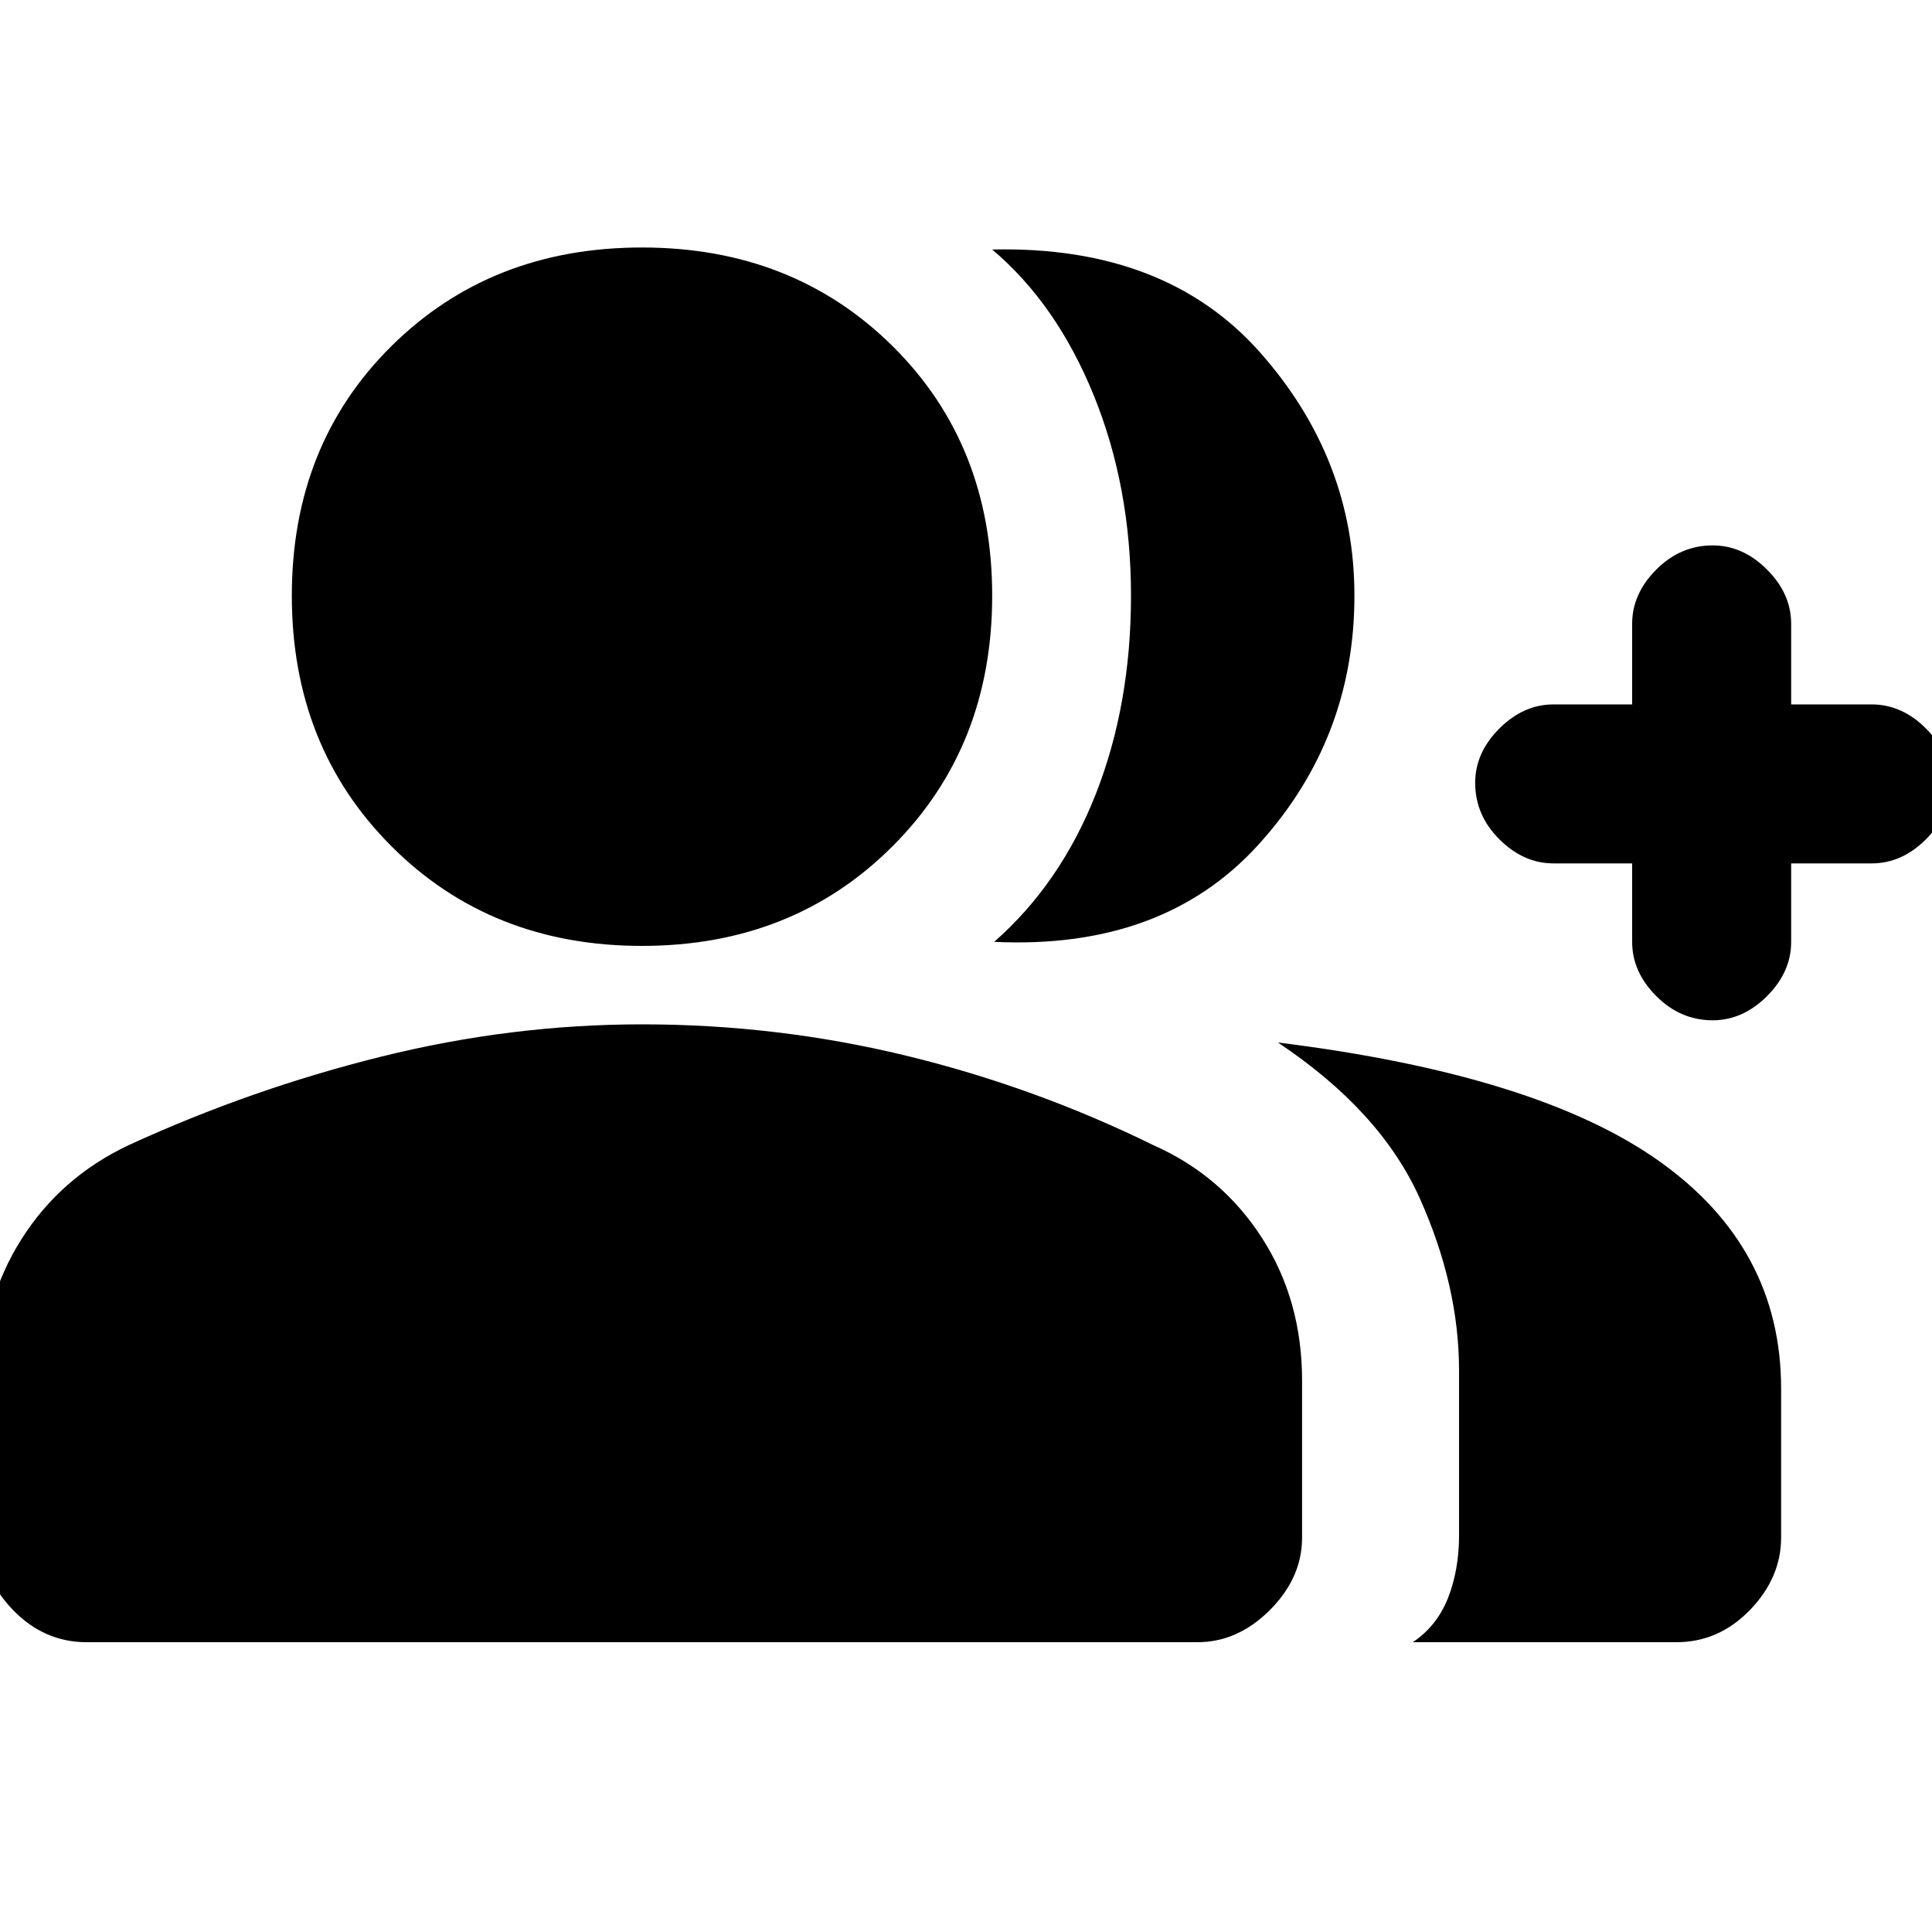 <svg xmlns="http://www.w3.org/2000/svg" height="20" width="20"><path d="M10.292 9.75Q10.979 9.146 11.344 8.219Q11.708 7.292 11.708 6.167Q11.708 5.042 11.323 4.094Q10.938 3.146 10.271 2.583Q12.062 2.542 13.042 3.646Q14.021 4.75 14.021 6.167Q14.021 7.646 13.031 8.74Q12.042 9.833 10.292 9.75ZM14.625 17Q14.875 16.833 14.99 16.542Q15.104 16.25 15.104 15.896V14.188Q15.104 13.312 14.698 12.406Q14.292 11.5 13.229 10.792Q15.917 11.125 17.177 12.021Q18.438 12.917 18.438 14.375V15.917Q18.438 16.333 18.115 16.667Q17.792 17 17.354 17ZM17.729 10.562Q17.396 10.562 17.146 10.312Q16.896 10.062 16.896 9.75V8.938H16.083Q15.771 8.938 15.521 8.688Q15.271 8.438 15.271 8.104Q15.271 7.792 15.521 7.542Q15.771 7.292 16.083 7.292H16.896V6.458Q16.896 6.146 17.146 5.896Q17.396 5.646 17.729 5.646Q18.042 5.646 18.292 5.896Q18.542 6.146 18.542 6.458V7.292H19.375Q19.688 7.292 19.938 7.542Q20.188 7.792 20.188 8.104Q20.188 8.438 19.938 8.688Q19.688 8.938 19.375 8.938H18.542V9.75Q18.542 10.062 18.292 10.312Q18.042 10.562 17.729 10.562ZM6.646 9.792Q5.083 9.792 4.052 8.76Q3.021 7.729 3.021 6.167Q3.021 4.604 4.052 3.583Q5.083 2.562 6.646 2.562Q8.208 2.562 9.24 3.583Q10.271 4.604 10.271 6.167Q10.271 7.729 9.24 8.76Q8.208 9.792 6.646 9.792ZM0.896 17Q0.458 17 0.135 16.667Q-0.188 16.333 -0.188 15.917V14.292Q-0.188 13.479 0.219 12.833Q0.625 12.188 1.333 11.854Q2.604 11.271 3.948 10.938Q5.292 10.604 6.646 10.604Q8.042 10.604 9.375 10.927Q10.708 11.25 11.938 11.854Q12.646 12.167 13.062 12.812Q13.479 13.458 13.479 14.292V15.917Q13.479 16.333 13.146 16.667Q12.812 17 12.396 17Z"/></svg>